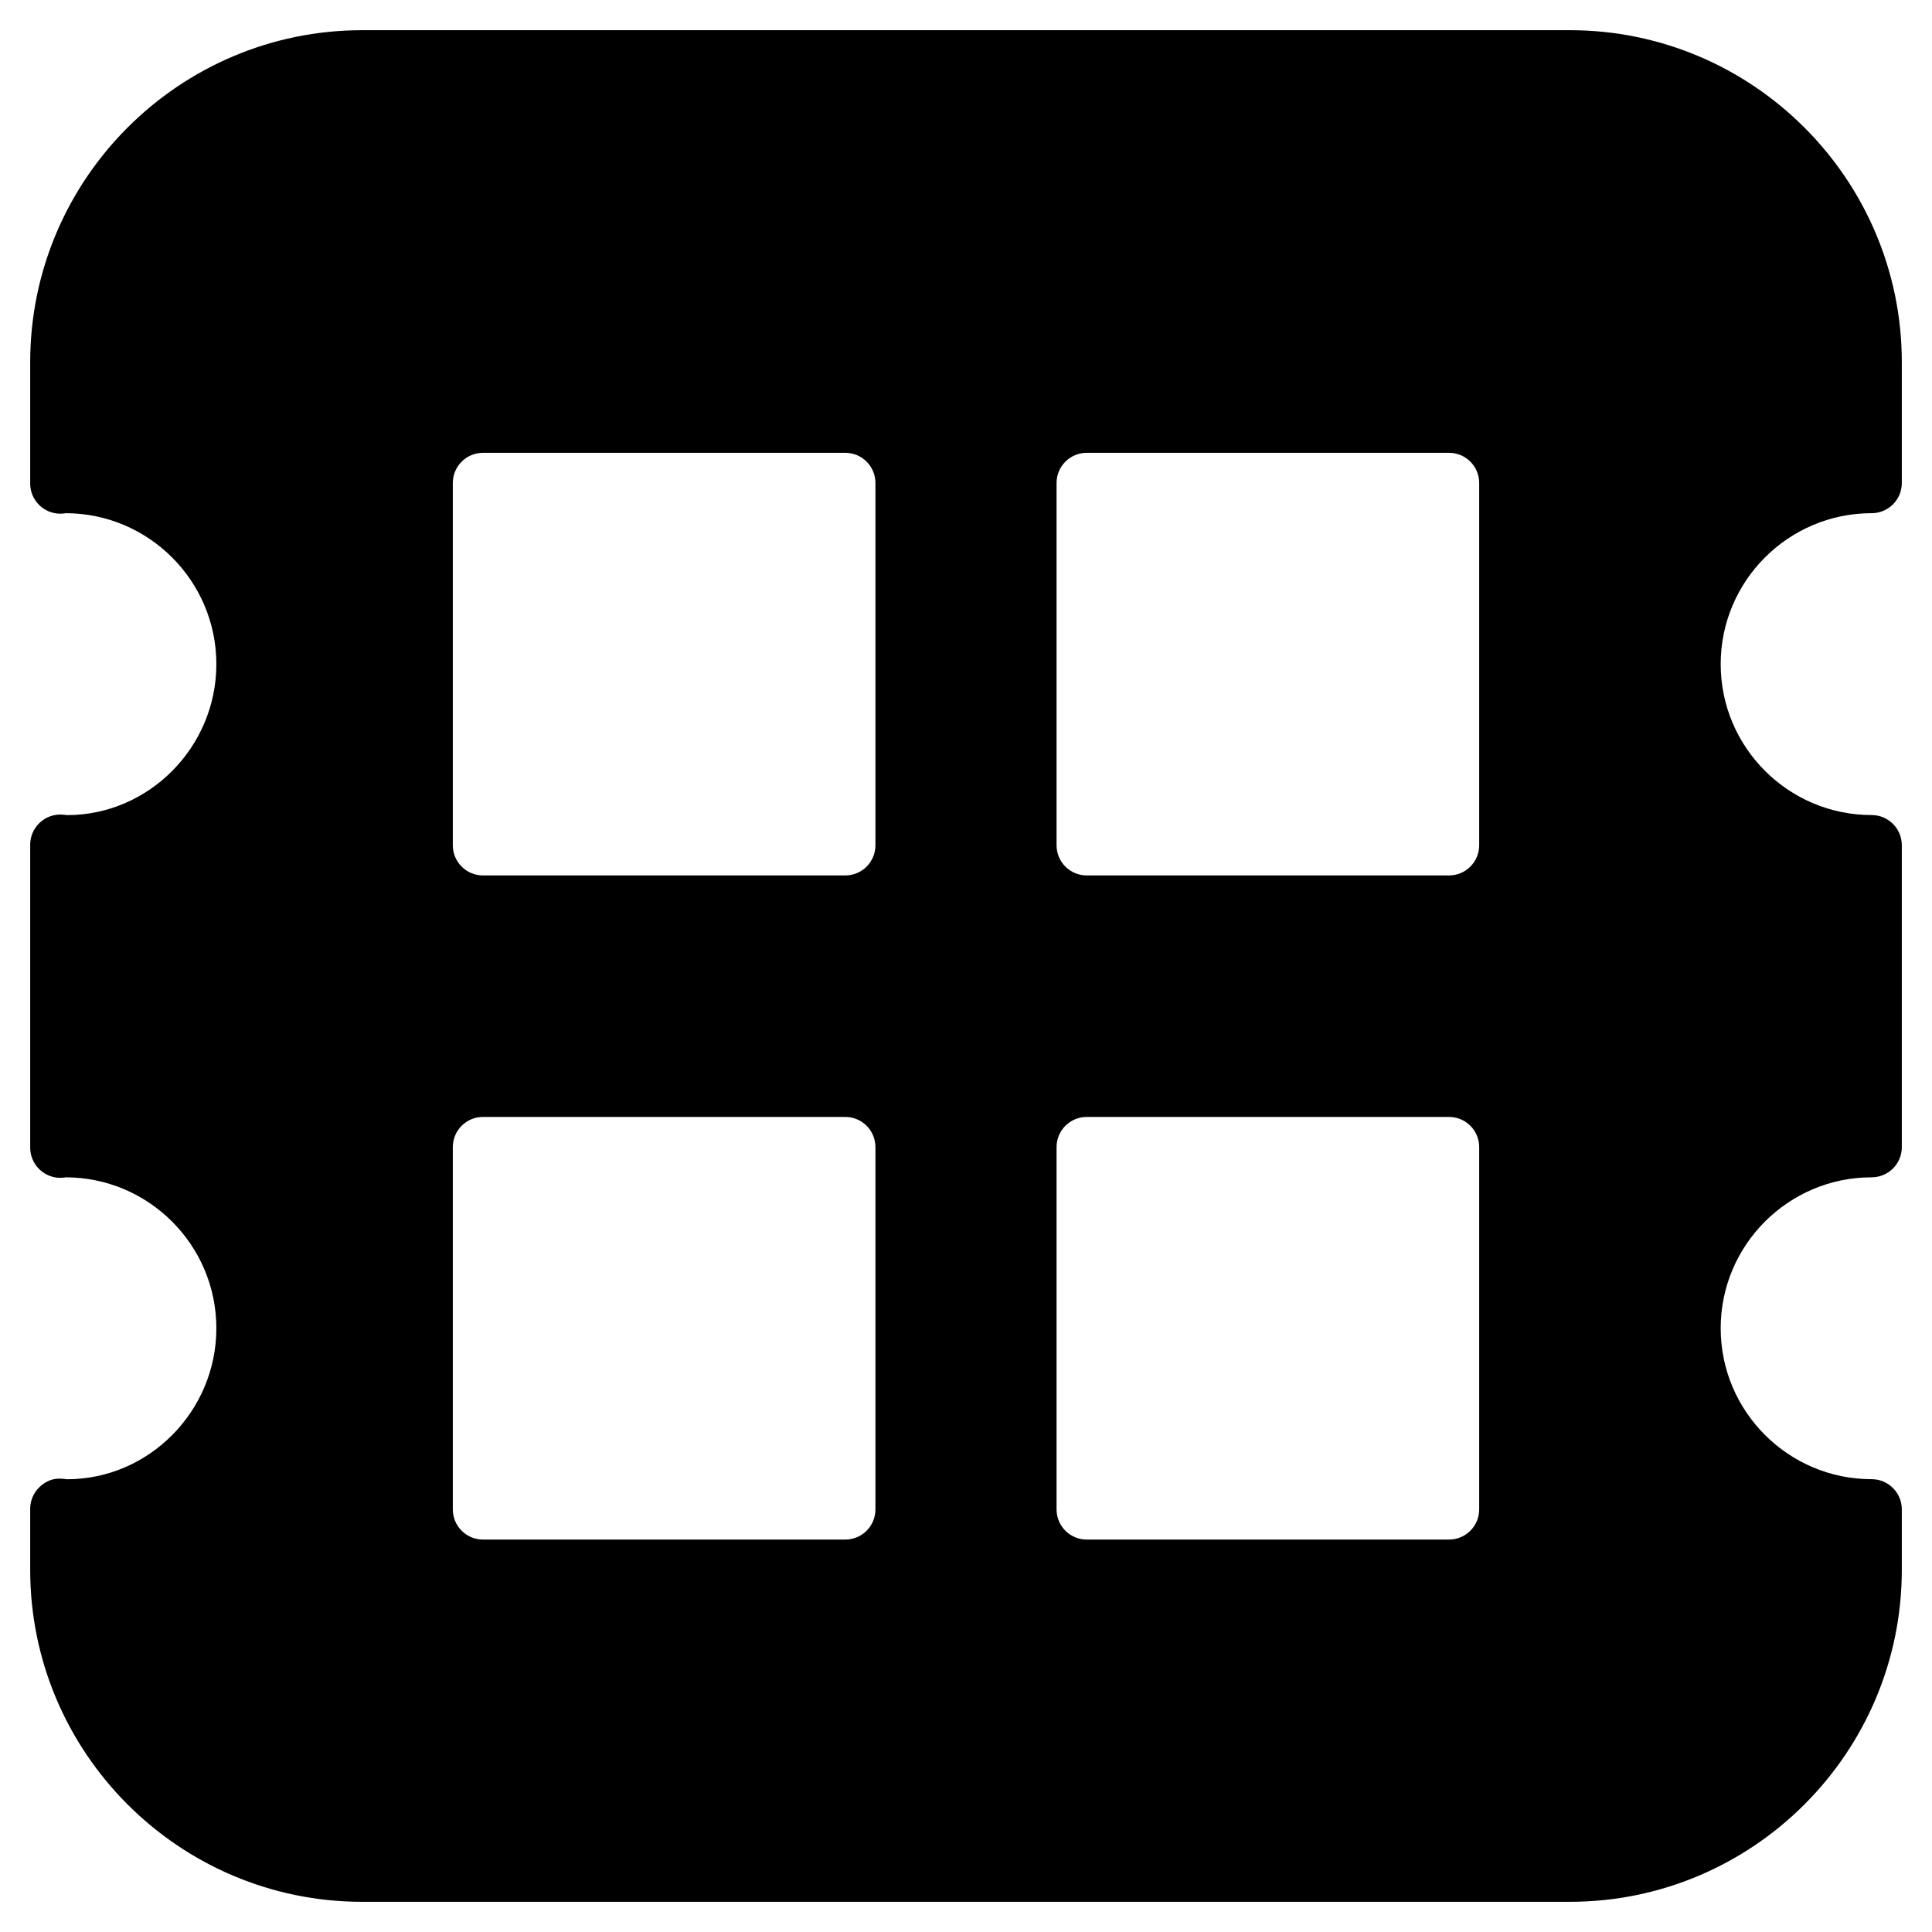 <?xml version="1.0" encoding="utf-8"?>
<!-- Generator: Adobe Illustrator 20.1.0, SVG Export Plug-In . SVG Version: 6.00 Build 0)  -->
<!DOCTYPE svg PUBLIC "-//W3C//DTD SVG 1.1//EN" "http://www.w3.org/Graphics/SVG/1.1/DTD/svg11.dtd">
<svg version="1.1" id="Layer_1" xmlns="http://www.w3.org/2000/svg" xmlns:xlink="http://www.w3.org/1999/xlink" x="0px" y="0px"
	 width="64px" height="64px" viewBox="0 0 64 64" enable-background="new 0 0 64 64" xml:space="preserve">
<path d="M52,1H12C5.935,1,1,5.935,1,12v4.017c0,0.269,0.107,0.525,0.299,0.713C1.486,16.914,1.738,17.017,2,17.017
	C2.073,17.014,2.156,17.008,2.167,17c2.757,0,5,2.243,5,5s-2.243,5-4.941,5.002c-0.043-0.006-0.165-0.018-0.208-0.019
	c-0.278-0.003-0.527,0.099-0.719,0.287C1.107,27.458,1,27.715,1,27.983v10.033c0,0.269,0.107,0.525,0.299,0.713
	C1.486,38.914,1.738,39.017,2,39.017C2.073,39.013,2.156,39.009,2.167,39c2.757,0,5,2.243,5,5s-2.243,5-4.941,5.002
	c-0.043-0.006-0.165-0.018-0.208-0.019c-0.278-0.018-0.527,0.098-0.719,0.287C1.107,49.458,1,49.715,1,49.983V52
	c0,6.065,4.935,11,11,11h40c6.065,0,11-4.935,11-11v-2c0-0.553-0.447-1-1-1c-2.757,0-5-2.243-5-5s2.243-5,5-5c0.553,0,1-0.447,1-1
	V28c0-0.553-0.447-1-1-1c-2.757,0-5-2.243-5-5s2.243-5,5-5c0.553,0,1-0.447,1-1v-4C63,5.935,58.065,1,52,1z M29,50
	c0,0.553-0.447,1-1,1H16c-0.553,0-1-0.447-1-1V38c0-0.553,0.447-1,1-1h12c0.553,0,1,0.447,1,1V50z M29,28c0,0.553-0.447,1-1,1H16
	c-0.553,0-1-0.447-1-1V16c0-0.553,0.447-1,1-1h12c0.553,0,1,0.447,1,1V28z M49,50c0,0.553-0.447,1-1,1H36c-0.553,0-1-0.447-1-1V38
	c0-0.553,0.447-1,1-1h12c0.553,0,1,0.447,1,1V50z M49,28c0,0.553-0.447,1-1,1H36c-0.553,0-1-0.447-1-1V16c0-0.553,0.447-1,1-1h12
	c0.553,0,1,0.447,1,1V28z"/>
</svg>
